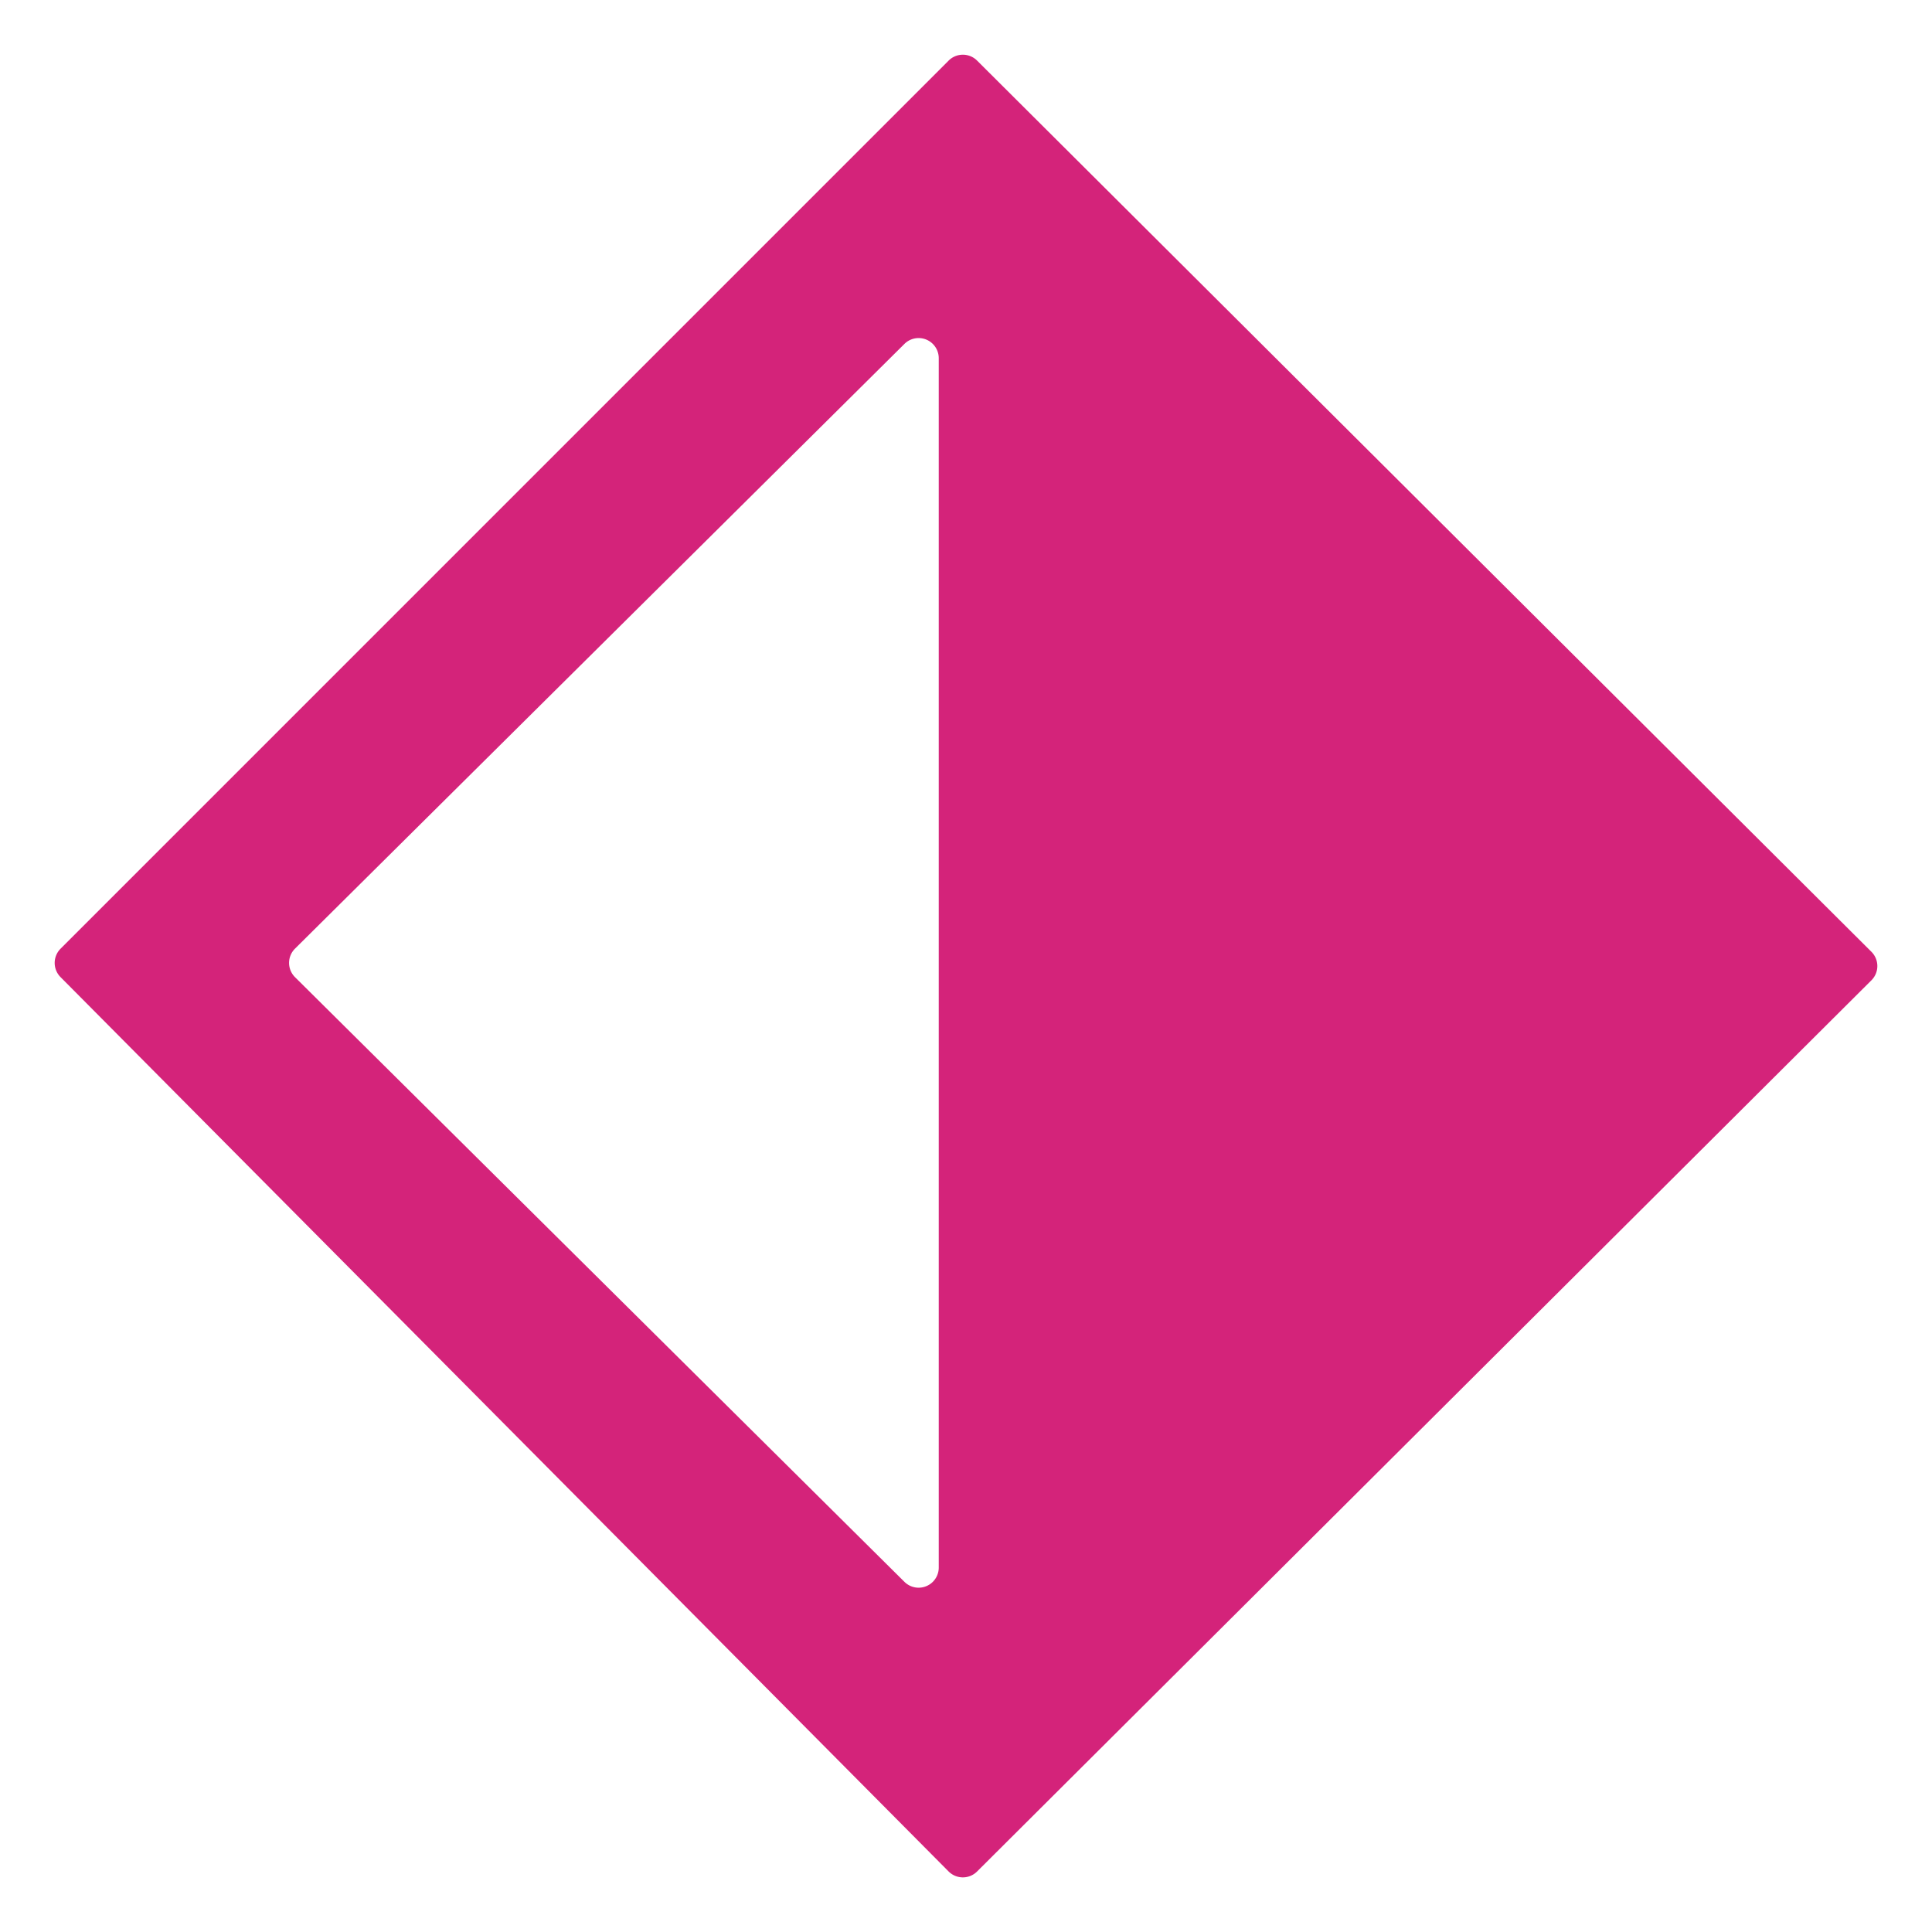 <?xml version="1.0" standalone="no"?><!DOCTYPE svg PUBLIC "-//W3C//DTD SVG 1.1//EN" "http://www.w3.org/Graphics/SVG/1.1/DTD/svg11.dtd"><svg t="1750301858424" class="icon" viewBox="0 0 1024 1024" version="1.1" xmlns="http://www.w3.org/2000/svg" p-id="4607" xmlns:xlink="http://www.w3.org/1999/xlink" width="200" height="200"><path d="M517.867 32.107a10.667 10.667 0 0 0-15.061 0L32.107 502.827a10.667 10.667 0 0 0-0.021 15.061l470.677 474.005a10.667 10.667 0 0 0 15.104 0.043l474.027-472.363a10.667 10.667 0 0 0 0-15.104L517.867 32.107z m-38.507 150.187a10.667 10.667 0 0 1 18.197 7.573v640.981a10.667 10.667 0 0 1-18.197 7.552L156.373 517.931a10.667 10.667 0 0 1 0-15.147L479.36 182.293z" p-id="4608" fill="#d4237a"></path></svg>